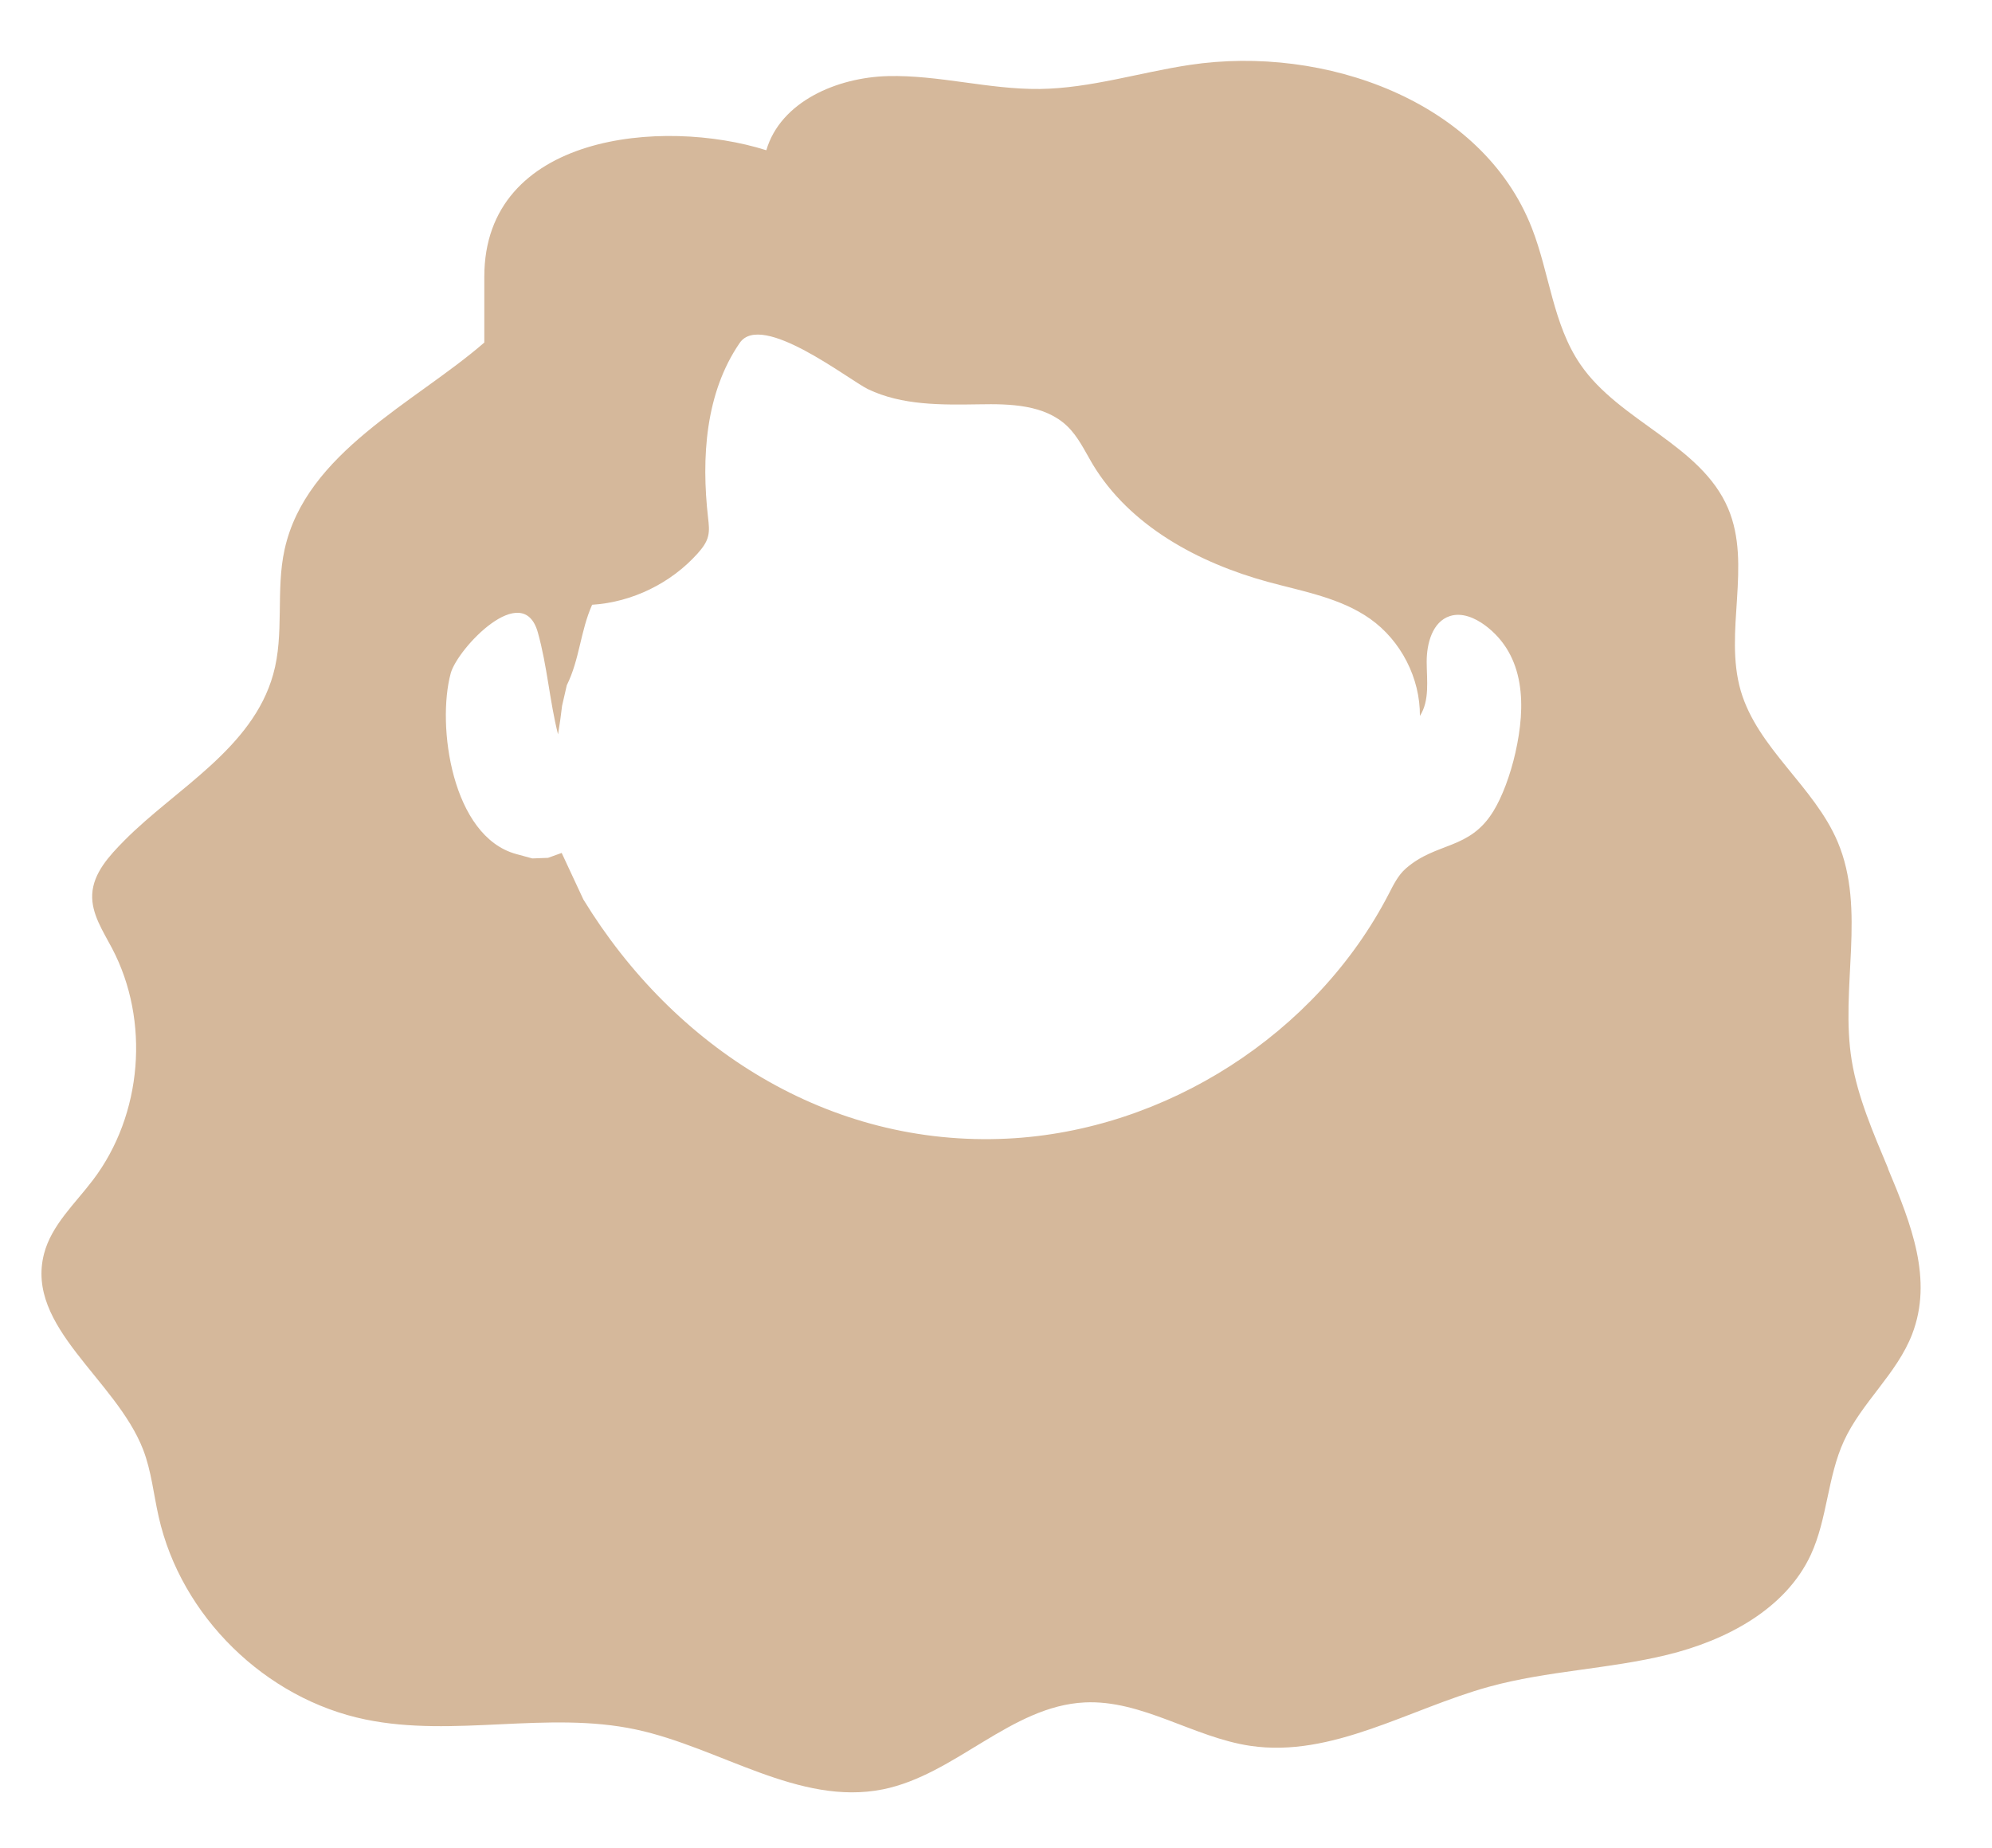 <?xml version="1.0" encoding="UTF-8"?>
<svg id="Layer_1" data-name="Layer 1" xmlns="http://www.w3.org/2000/svg" viewBox="0 0 202.86 188.21">
  <defs>
    <style>
      .cls-1 {
        fill: #d5b89b;
        stroke-width: 0px;
      }
    </style>
  </defs>
  <path class="cls-1" d="m192.29,119c-1.51-3.61-3.1-7.27-3.71-10.98-1.22-7.4,1.49-15.37-1.43-22.28-2.38-5.65-8.16-9.52-9.88-15.41-1.74-6,1.16-12.79-1.28-18.55-2.76-6.51-11.04-8.83-15.04-14.66-2.8-4.07-3.15-9.3-4.95-13.9-5.05-12.92-21.08-18.68-34.84-16.61-5.11.77-10.11,2.38-15.27,2.45-5.18.06-10.29-1.44-15.47-1.31s-10.93,2.6-12.38,7.55c-10.55-3.34-28.72-1.66-28.72,12.88,0,0,0,6.7,0,6.7-7.07,6.14-18.17,11.18-20.34,21.08-.92,4.16,0,8.6-1.16,12.71-2.12,7.57-9.94,11.65-15.15,16.91-1.54,1.56-3.18,3.32-3.28,5.5-.09,1.97,1.1,3.73,2.02,5.48,3.88,7.37,3.1,16.95-1.94,23.59-1.83,2.42-4.23,4.59-4.99,7.53-1.91,7.45,7.33,12.76,10.1,19.94.84,2.18,1.06,4.55,1.58,6.83,2.27,10.12,10.87,18.55,21.07,20.64,9.02,1.86,18.53-.91,27.54,1.02,8.54,1.83,16.59,7.81,25.15,6.09,7.38-1.49,13.03-8.49,20.55-8.85,5.83-.28,11.07,3.56,16.85,4.42,8.35,1.24,16.19-3.78,24.33-6.02,5.93-1.63,12.18-1.79,18.15-3.25s12.03-4.63,14.61-10.19c1.69-3.66,1.69-7.92,3.37-11.58,1.8-3.92,5.4-6.85,6.95-10.88,2.13-5.55-.07-11.15-2.46-16.85Zm-37.95-42.42c-.54,2.4-1.38,4.58-2.24,5.99-2.44,4.01-5.8,3.13-8.93,5.86-.79.69-1.26,1.66-1.74,2.59-7.38,14.28-22.73,24.13-38.84,24.92-18.18.89-33.96-9.26-43.18-24.35l-2.21-4.74-1.39.5-1.6.06-1.65-.45c-6.55-1.8-8.1-13.09-6.66-18.4.69-2.53,7.35-9.58,8.87-4.17.96,3.41,1.21,7.06,2.06,10.39.16-.96.3-1.94.41-2.91,0,0,.48-2.09.48-2.09,1.32-2.67,1.37-5.47,2.58-8.2,4.08-.26,8.03-2.19,10.75-5.23.46-.52.9-1.08,1.06-1.75.15-.6.07-1.24,0-1.86-.7-6.13-.28-12.73,3.22-17.82,2.23-3.25,11.14,3.78,13.07,4.71,3.47,1.66,7.47,1.6,11.32,1.54,3.16-.06,6.68.03,8.96,2.22,1.12,1.07,1.78,2.51,2.57,3.84,3.78,6.31,10.79,10.09,17.91,12.03,3.57.97,7.35,1.62,10.37,3.75,3.15,2.23,5.1,6.05,5.07,9.89,1.01-1.58.7-3.62.69-5.49s.58-4.11,2.37-4.68c1.22-.39,2.54.18,3.57.94,4.17,3.1,4.14,8.31,3.11,12.9Z"/>
</svg>